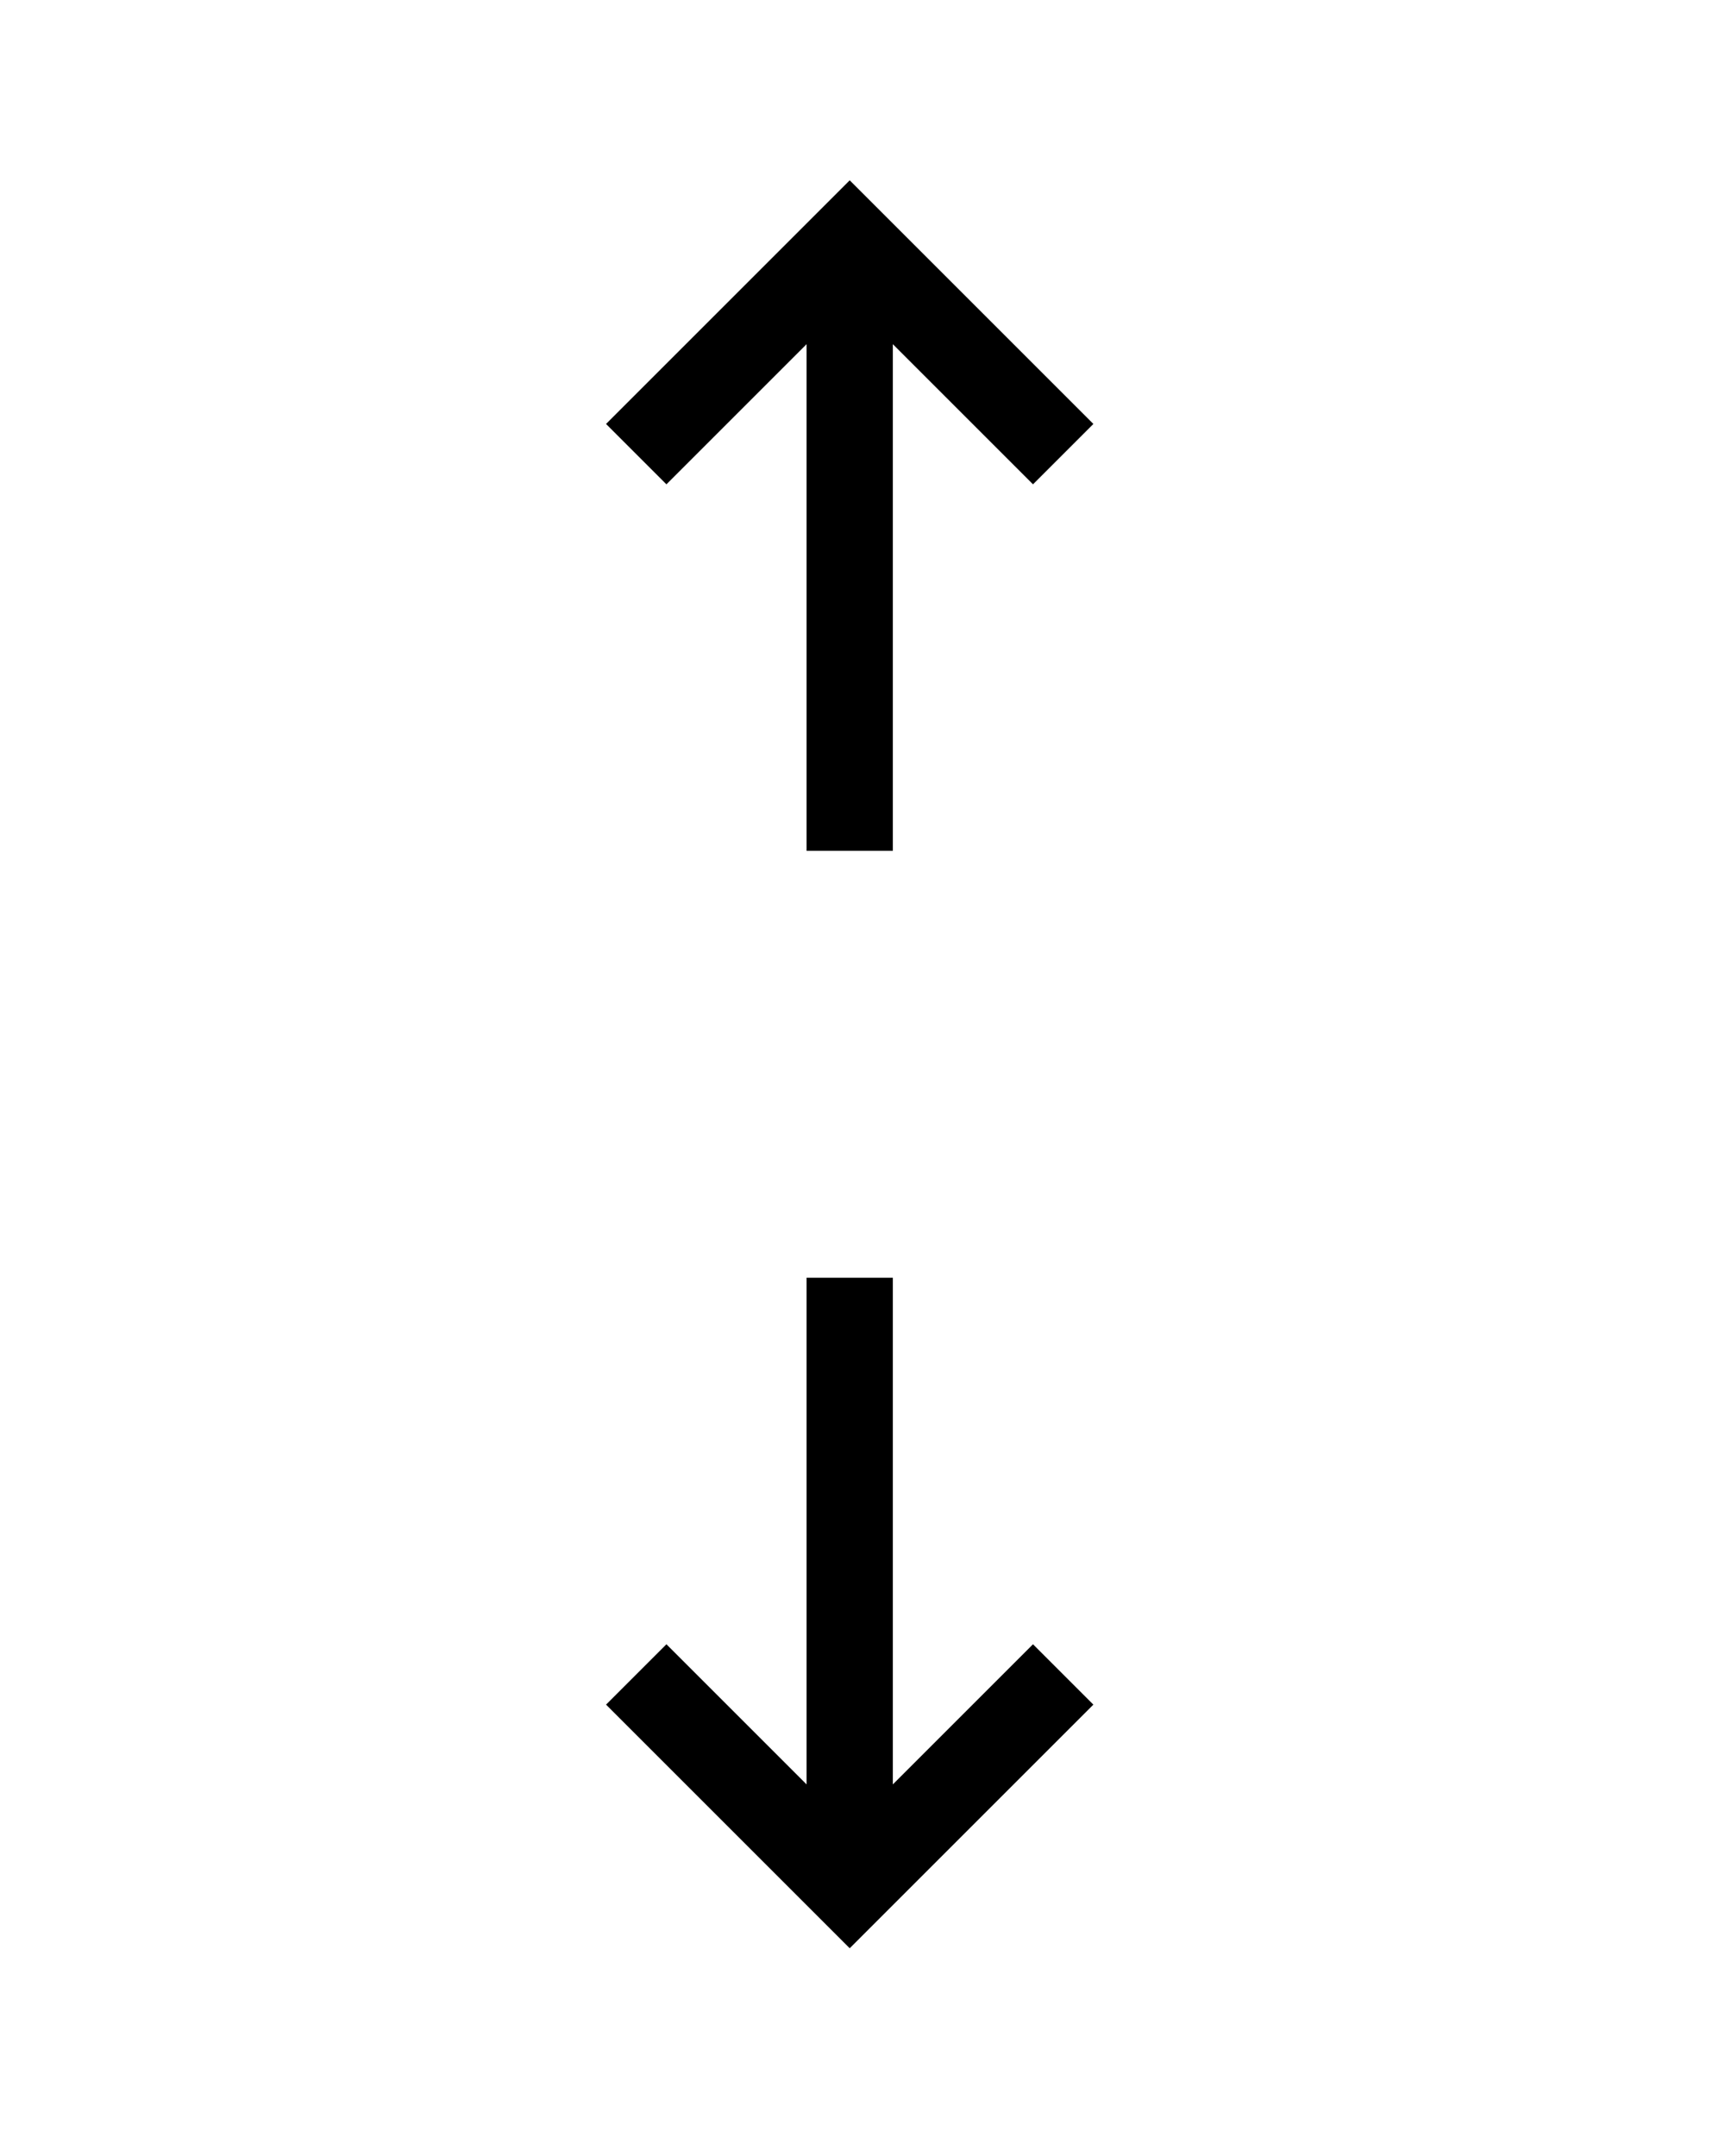 <?xml version="1.0" encoding="UTF-8" standalone="no"?>
<svg
   xmlns:dc="http://purl.org/dc/elements/1.1/"
   xmlns:cc="http://creativecommons.org/ns#"
   xmlns:rdf="http://www.w3.org/1999/02/22-rdf-syntax-ns#"
   xmlns:svg="http://www.w3.org/2000/svg"
   xmlns="http://www.w3.org/2000/svg"
   xmlns:sodipodi="http://sodipodi.sourceforge.net/DTD/sodipodi-0.dtd"
   xmlns:inkscape="http://www.inkscape.org/namespaces/inkscape"
   version="1.1"
   x="0px"
   y="0px"
   viewBox="0 0 80 100"
   enable-background="new 0 0 100 100"
   xml:space="preserve"
   id="svg16"
   sodipodi:docname="height.svg"
   width="80"
   height="100"
   inkscape:version="0.92.3 (2405546, 2018-03-11)"><defs
     id="defs20" /><sodipodi:namedview
     pagecolor="#ffffff"
     bordercolor="#666666"
     borderopacity="1"
     objecttolerance="10"
     gridtolerance="10"
     guidetolerance="10"
     inkscape:pageopacity="0"
     inkscape:pageshadow="2"
     inkscape:window-width="867"
     inkscape:window-height="480"
     id="namedview18"
     showgrid="false"
     inkscape:zoom="1.888"
     inkscape:cx="50"
     inkscape:cy="62.5"
     inkscape:window-x="0"
     inkscape:window-y="27"
     inkscape:window-maximized="0"
     inkscape:current-layer="svg16" /><g
     id="g10"
     transform="translate(-10.593,-0.636)"><g
       id="g4"><polygon
         points="58.5,76.9 61.3,79.7 50,91 38.7,79.7 41.5,76.9 48,83.4 48,59.9 52,59.9 52,83.4 "
         id="polygon2" /></g><g
       id="g8"><polygon
         points="52,16.6 52,40.1 48,40.1 48,16.6 41.5,23.1 38.7,20.3 50,9 61.3,20.3 58.5,23.1 "
         id="polygon6" /></g></g></svg>